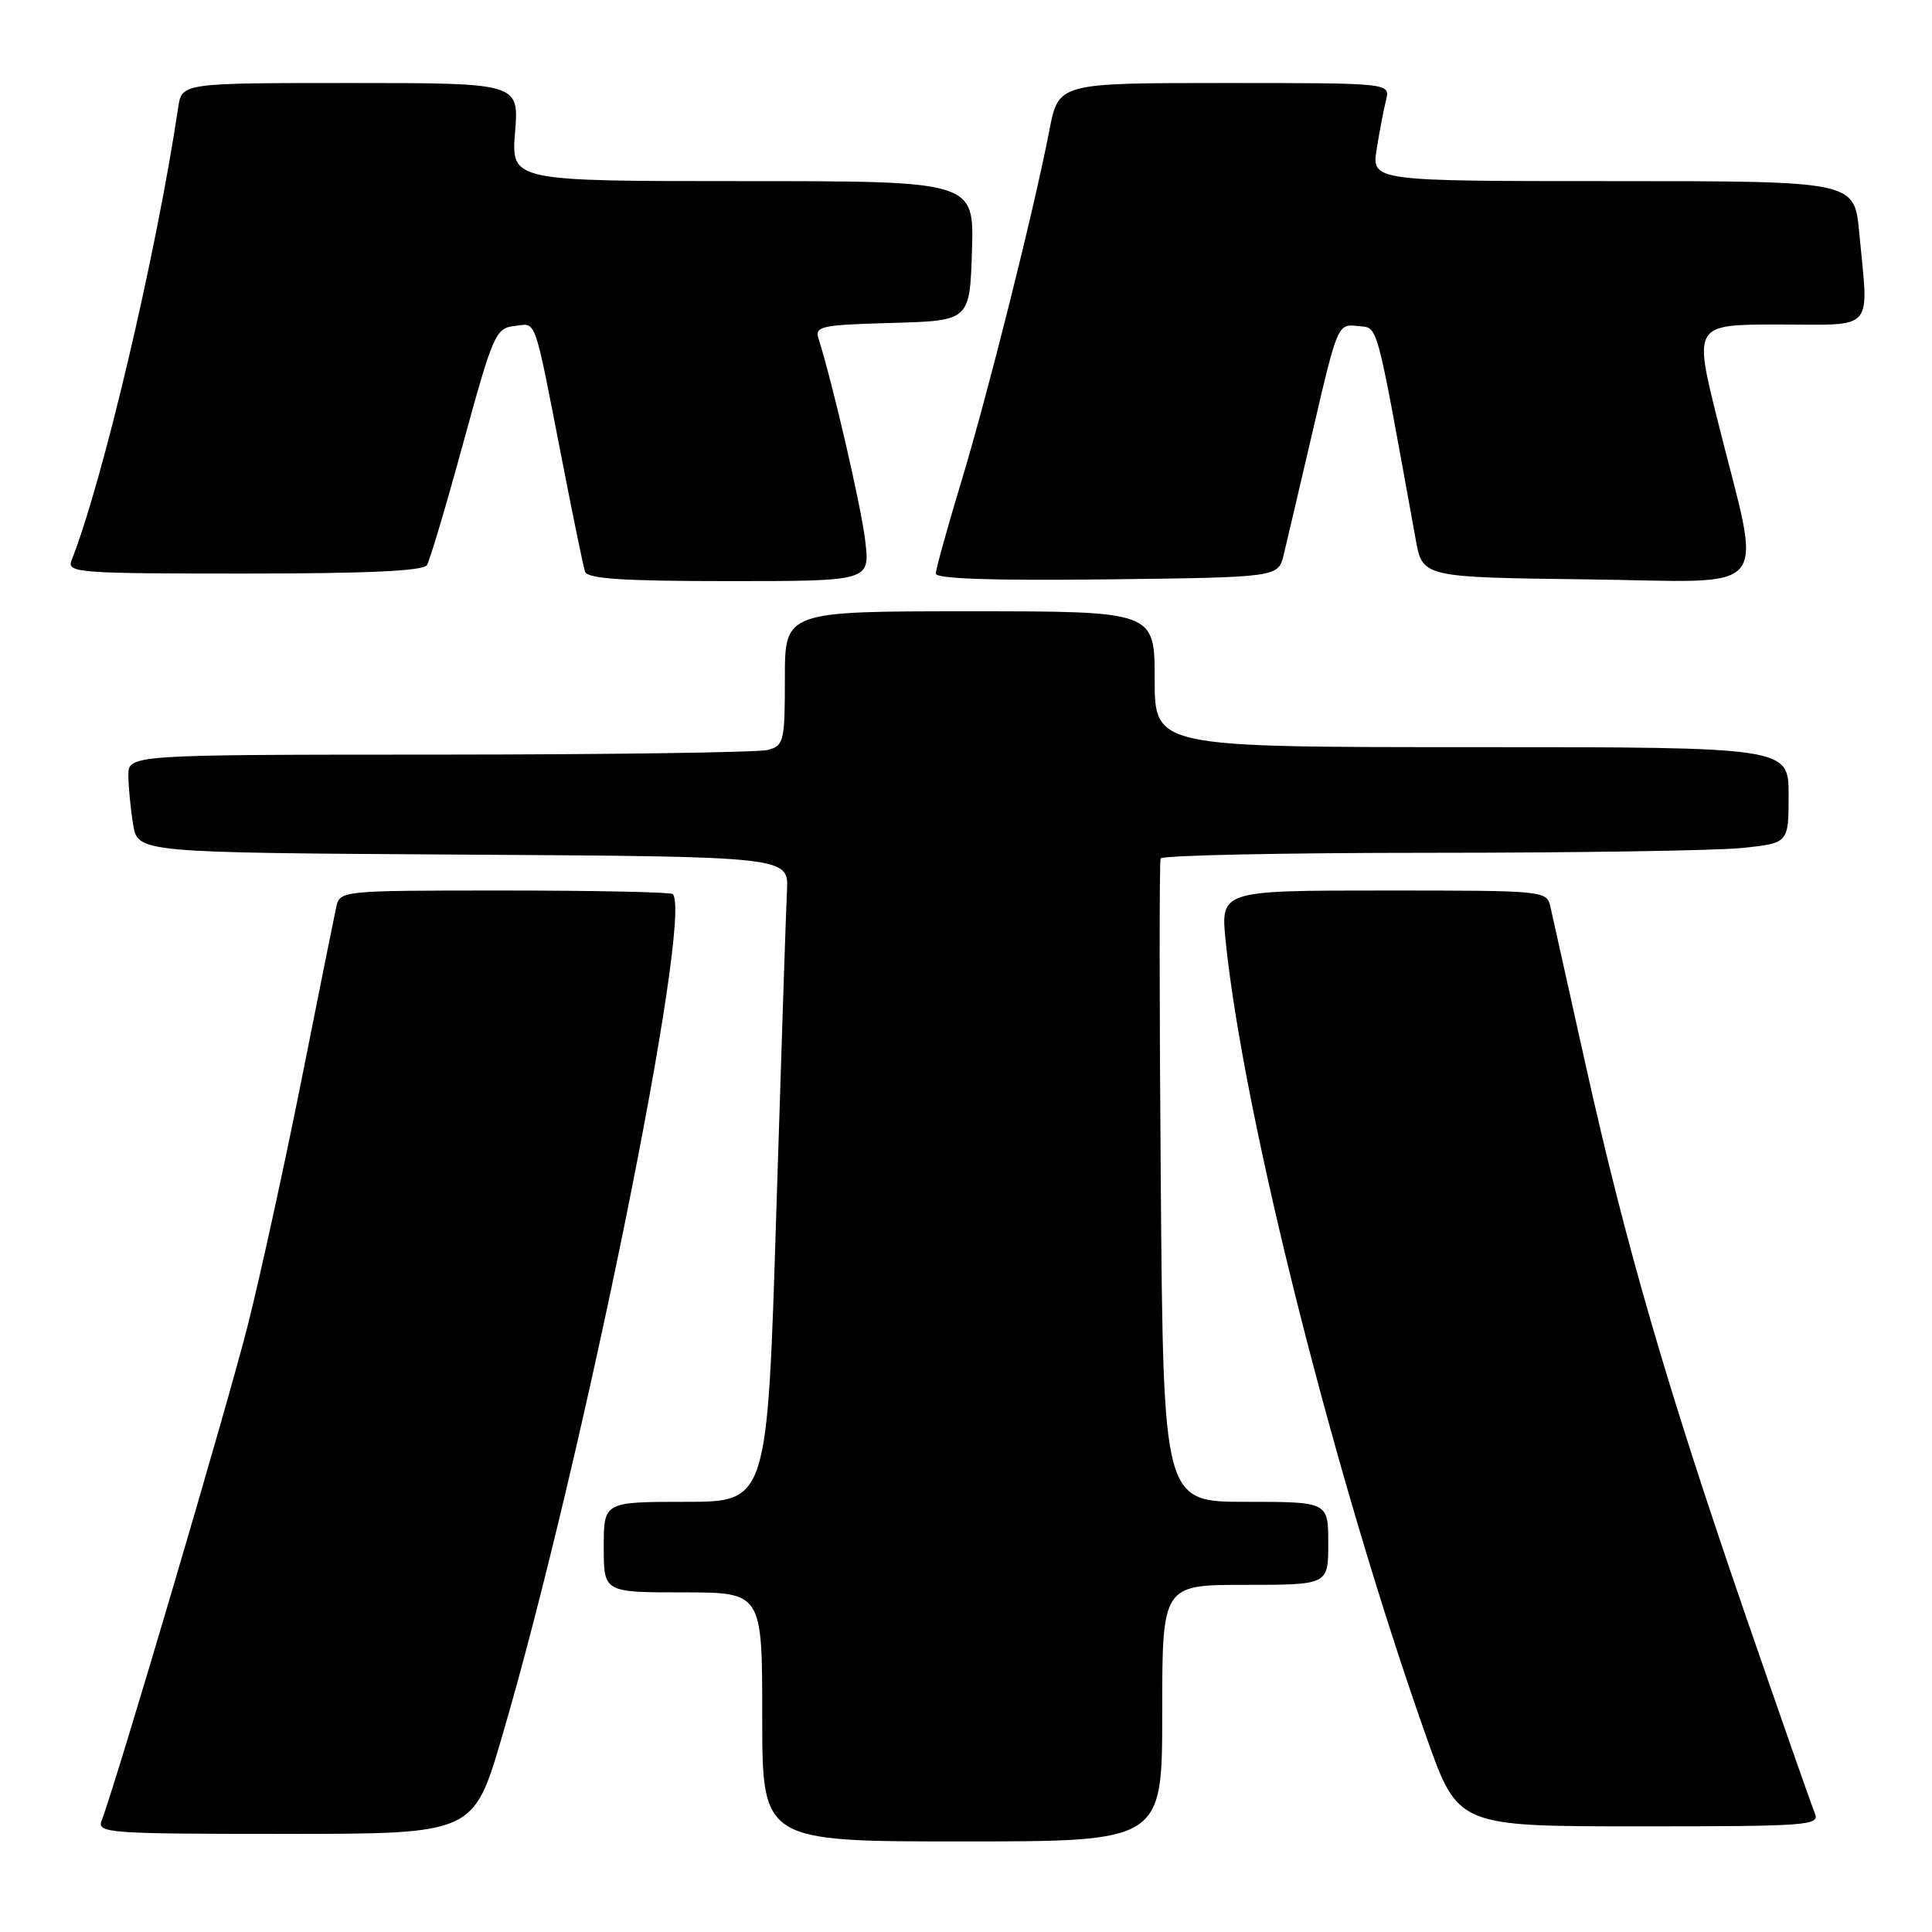 <?xml version="1.0" encoding="UTF-8" standalone="no"?>
<!DOCTYPE svg PUBLIC "-//W3C//DTD SVG 1.1//EN" "http://www.w3.org/Graphics/SVG/1.1/DTD/svg11.dtd" >
<svg xmlns="http://www.w3.org/2000/svg" xmlns:xlink="http://www.w3.org/1999/xlink" version="1.1" viewBox="0 0 256 256">
 <g >
 <path fill="currentColor"
d=" M 154.00 227.00 C 154.00 210.00 154.00 210.00 165.00 210.00 C 176.00 210.00 176.00 210.00 176.00 204.50 C 176.00 199.00 176.00 199.00 165.08 199.00 C 154.15 199.00 154.15 199.00 153.81 156.75 C 153.62 133.51 153.61 114.16 153.79 113.75 C 153.97 113.34 170.00 113.00 189.41 113.00 C 208.82 113.00 227.47 112.71 230.85 112.36 C 237.00 111.72 237.00 111.72 237.00 105.36 C 237.00 99.00 237.00 99.00 195.00 99.00 C 153.00 99.00 153.00 99.00 153.00 90.00 C 153.00 81.00 153.00 81.00 128.50 81.00 C 104.00 81.00 104.00 81.00 104.00 89.88 C 104.00 98.25 103.87 98.80 101.75 99.37 C 100.51 99.70 80.94 99.98 58.25 99.99 C 17.00 100.00 17.00 100.00 17.01 102.75 C 17.02 104.26 17.30 107.18 17.64 109.24 C 18.26 112.98 18.26 112.98 61.38 113.24 C 104.50 113.50 104.50 113.50 104.28 118.00 C 104.15 120.47 103.52 139.71 102.86 160.75 C 101.67 199.00 101.67 199.00 90.83 199.00 C 80.00 199.00 80.00 199.00 80.00 205.00 C 80.00 211.00 80.00 211.00 90.50 211.00 C 101.00 211.00 101.00 211.00 101.00 227.50 C 101.00 244.00 101.00 244.00 127.50 244.00 C 154.00 244.00 154.00 244.00 154.00 227.00 Z  M 66.48 230.25 C 77.18 193.85 91.91 121.24 89.14 118.47 C 88.88 118.21 78.85 118.00 66.85 118.00 C 45.04 118.00 45.04 118.00 44.54 120.25 C 44.27 121.49 42.21 131.72 39.97 143.00 C 37.72 154.28 34.52 168.90 32.86 175.50 C 30.25 185.90 15.37 236.34 13.46 241.25 C 12.83 242.89 14.38 243.00 37.76 243.00 C 62.73 243.00 62.73 243.00 66.48 230.25 Z  M 240.47 240.25 C 240.06 239.29 235.93 227.47 231.28 214.00 C 220.90 183.88 215.43 165.05 210.08 141.00 C 207.82 130.82 205.74 121.49 205.46 120.25 C 204.96 118.00 204.95 118.00 183.34 118.00 C 161.72 118.00 161.72 118.00 162.41 124.74 C 164.80 148.07 176.95 196.18 189.06 230.32 C 193.21 242.00 193.21 242.00 217.21 242.00 C 239.69 242.00 241.17 241.89 240.47 240.25 Z  M 114.65 71.67 C 114.12 67.15 110.35 50.82 108.46 44.88 C 107.94 43.23 108.77 43.05 118.19 42.79 C 128.50 42.50 128.50 42.50 128.79 33.25 C 129.08 24.00 129.08 24.00 98.40 24.00 C 67.73 24.00 67.73 24.00 68.25 17.50 C 68.77 11.00 68.77 11.00 46.43 11.00 C 24.09 11.00 24.09 11.00 23.61 14.25 C 20.71 33.67 13.62 63.79 9.48 74.25 C 8.83 75.89 10.31 76.00 32.33 76.00 C 48.63 76.00 56.10 75.66 56.57 74.88 C 56.95 74.27 59.13 66.95 61.40 58.63 C 65.32 44.32 65.68 43.48 68.15 43.20 C 71.15 42.84 70.68 41.53 74.48 61.00 C 75.92 68.42 77.29 75.06 77.52 75.75 C 77.83 76.69 82.56 77.00 96.61 77.00 C 115.28 77.00 115.28 77.00 114.65 71.67 Z  M 170.10 73.50 C 170.50 71.85 172.27 64.29 174.04 56.70 C 177.20 43.09 177.29 42.90 179.86 43.20 C 182.69 43.52 182.17 41.63 187.59 71.50 C 188.50 76.50 188.50 76.50 210.34 76.77 C 235.44 77.08 233.51 79.44 227.60 55.75 C 224.42 43.00 224.42 43.00 235.71 43.00 C 248.62 43.00 247.61 44.16 246.35 30.75 C 245.71 24.00 245.71 24.00 213.73 24.00 C 181.74 24.00 181.74 24.00 182.42 19.75 C 182.79 17.41 183.35 14.49 183.66 13.25 C 184.22 11.00 184.22 11.00 162.24 11.00 C 140.26 11.00 140.26 11.00 139.05 17.25 C 136.98 27.94 130.95 51.98 127.40 63.74 C 125.53 69.92 124.00 75.44 124.00 76.01 C 124.00 76.69 131.61 76.95 146.69 76.77 C 169.37 76.50 169.37 76.50 170.10 73.50 Z "/>
</g>
</svg>